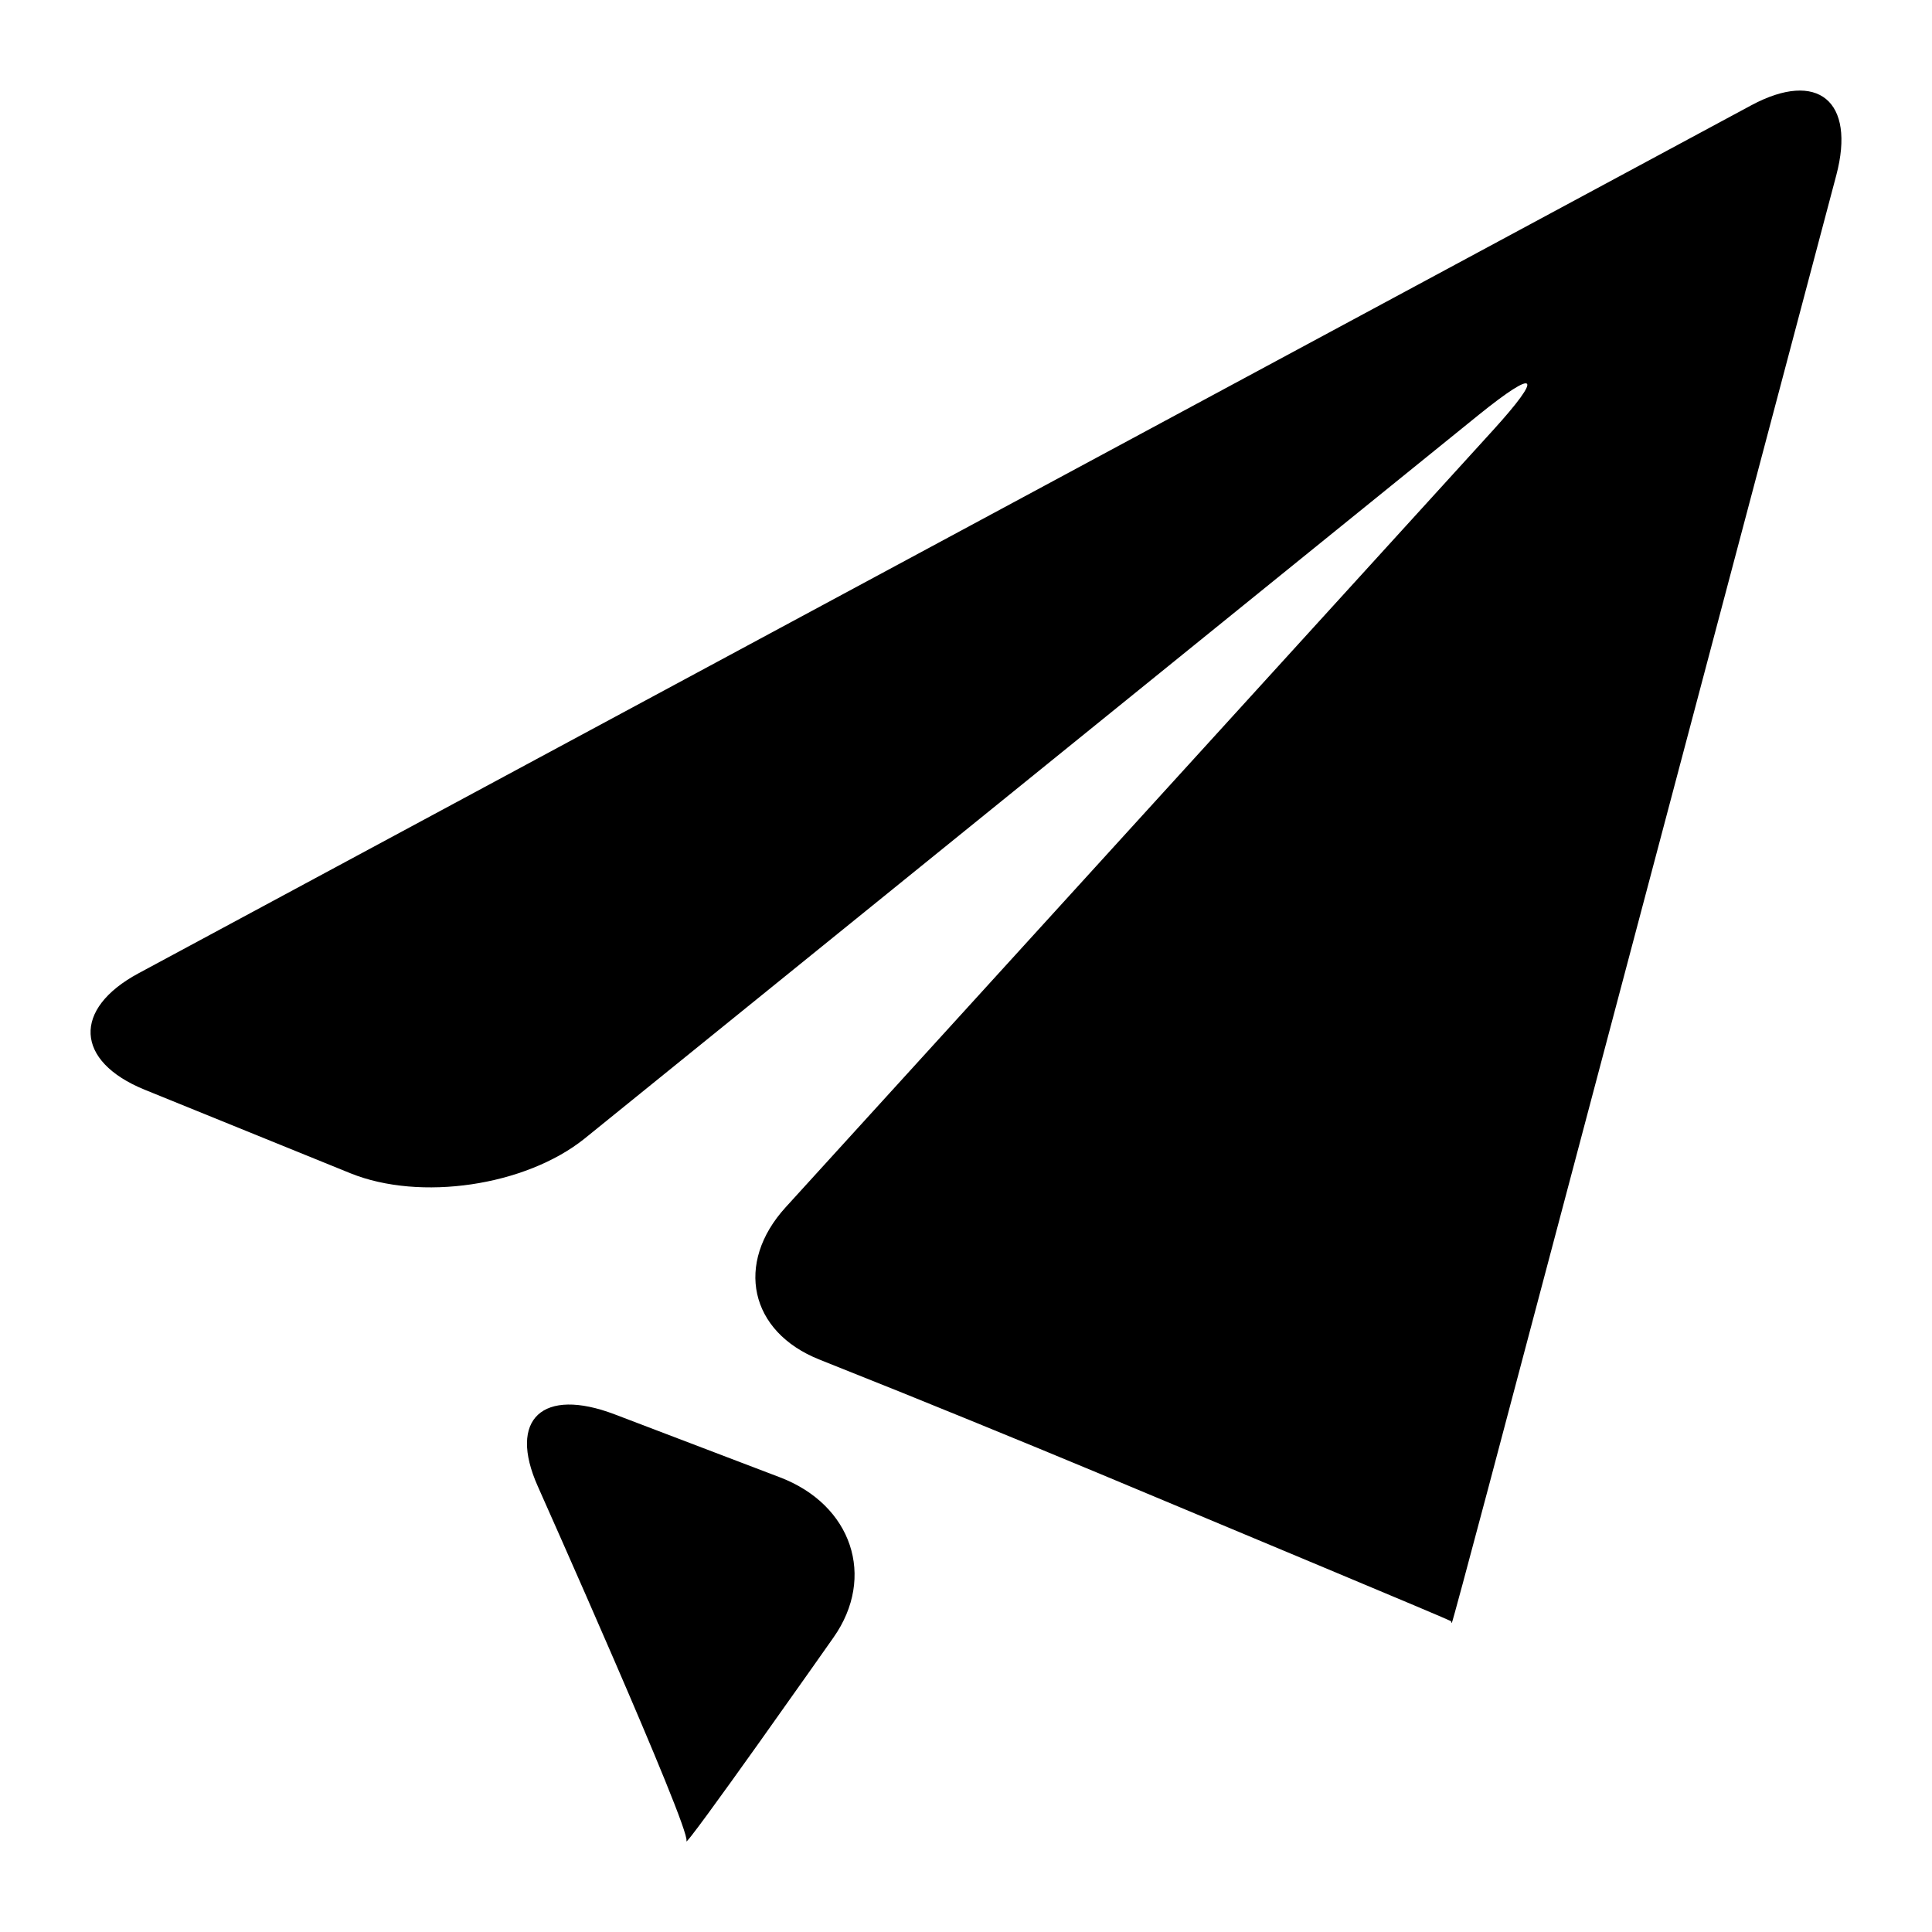 ﻿<?xml version="1.0" encoding="utf-8"?>
<svg width="64px" height="64px" viewBox="0 0 64 64" version="1.1" xmlns="http://www.w3.org/2000/svg" xmlns:xlink="http://www.w3.org/1999/xlink">
  <g fill-rule="evenodd">
    <path d="M60.83,5.803 L49.296,49.312 C48.644,51.767 48.104,53.769 48.092,53.765 C48.079,53.761 48.071,53.715 48.067,53.703 C48.062,53.691 46.181,52.895 43.885,51.937 L36.32,48.773 C34.024,47.815 30.254,46.273 27.941,45.356 L27.144,45.037 C24.831,44.12 24.333,41.848 26.027,39.991 L49.449,14.262 C51.143,12.4 50.936,12.168 48.984,13.743 L19.359,37.722 C17.399,39.29 13.916,39.8 11.611,38.867 L4.789,36.097 C2.485,35.156 2.393,33.423 4.59,32.241 L58.019,3.485 C60.216,2.308 61.478,3.348 60.83,5.803 Z M20.364,46.853 L25.828,48.935 C28.224,49.843 29.025,52.239 27.609,54.246 C27.609,54.246 22.598,61.378 22.739,60.984 C22.884,60.582 17.814,49.237 17.814,49.233 C16.822,47.011 17.968,45.941 20.364,46.853 Z" fill-rule="nonzero"></path>
  </g>
</svg>